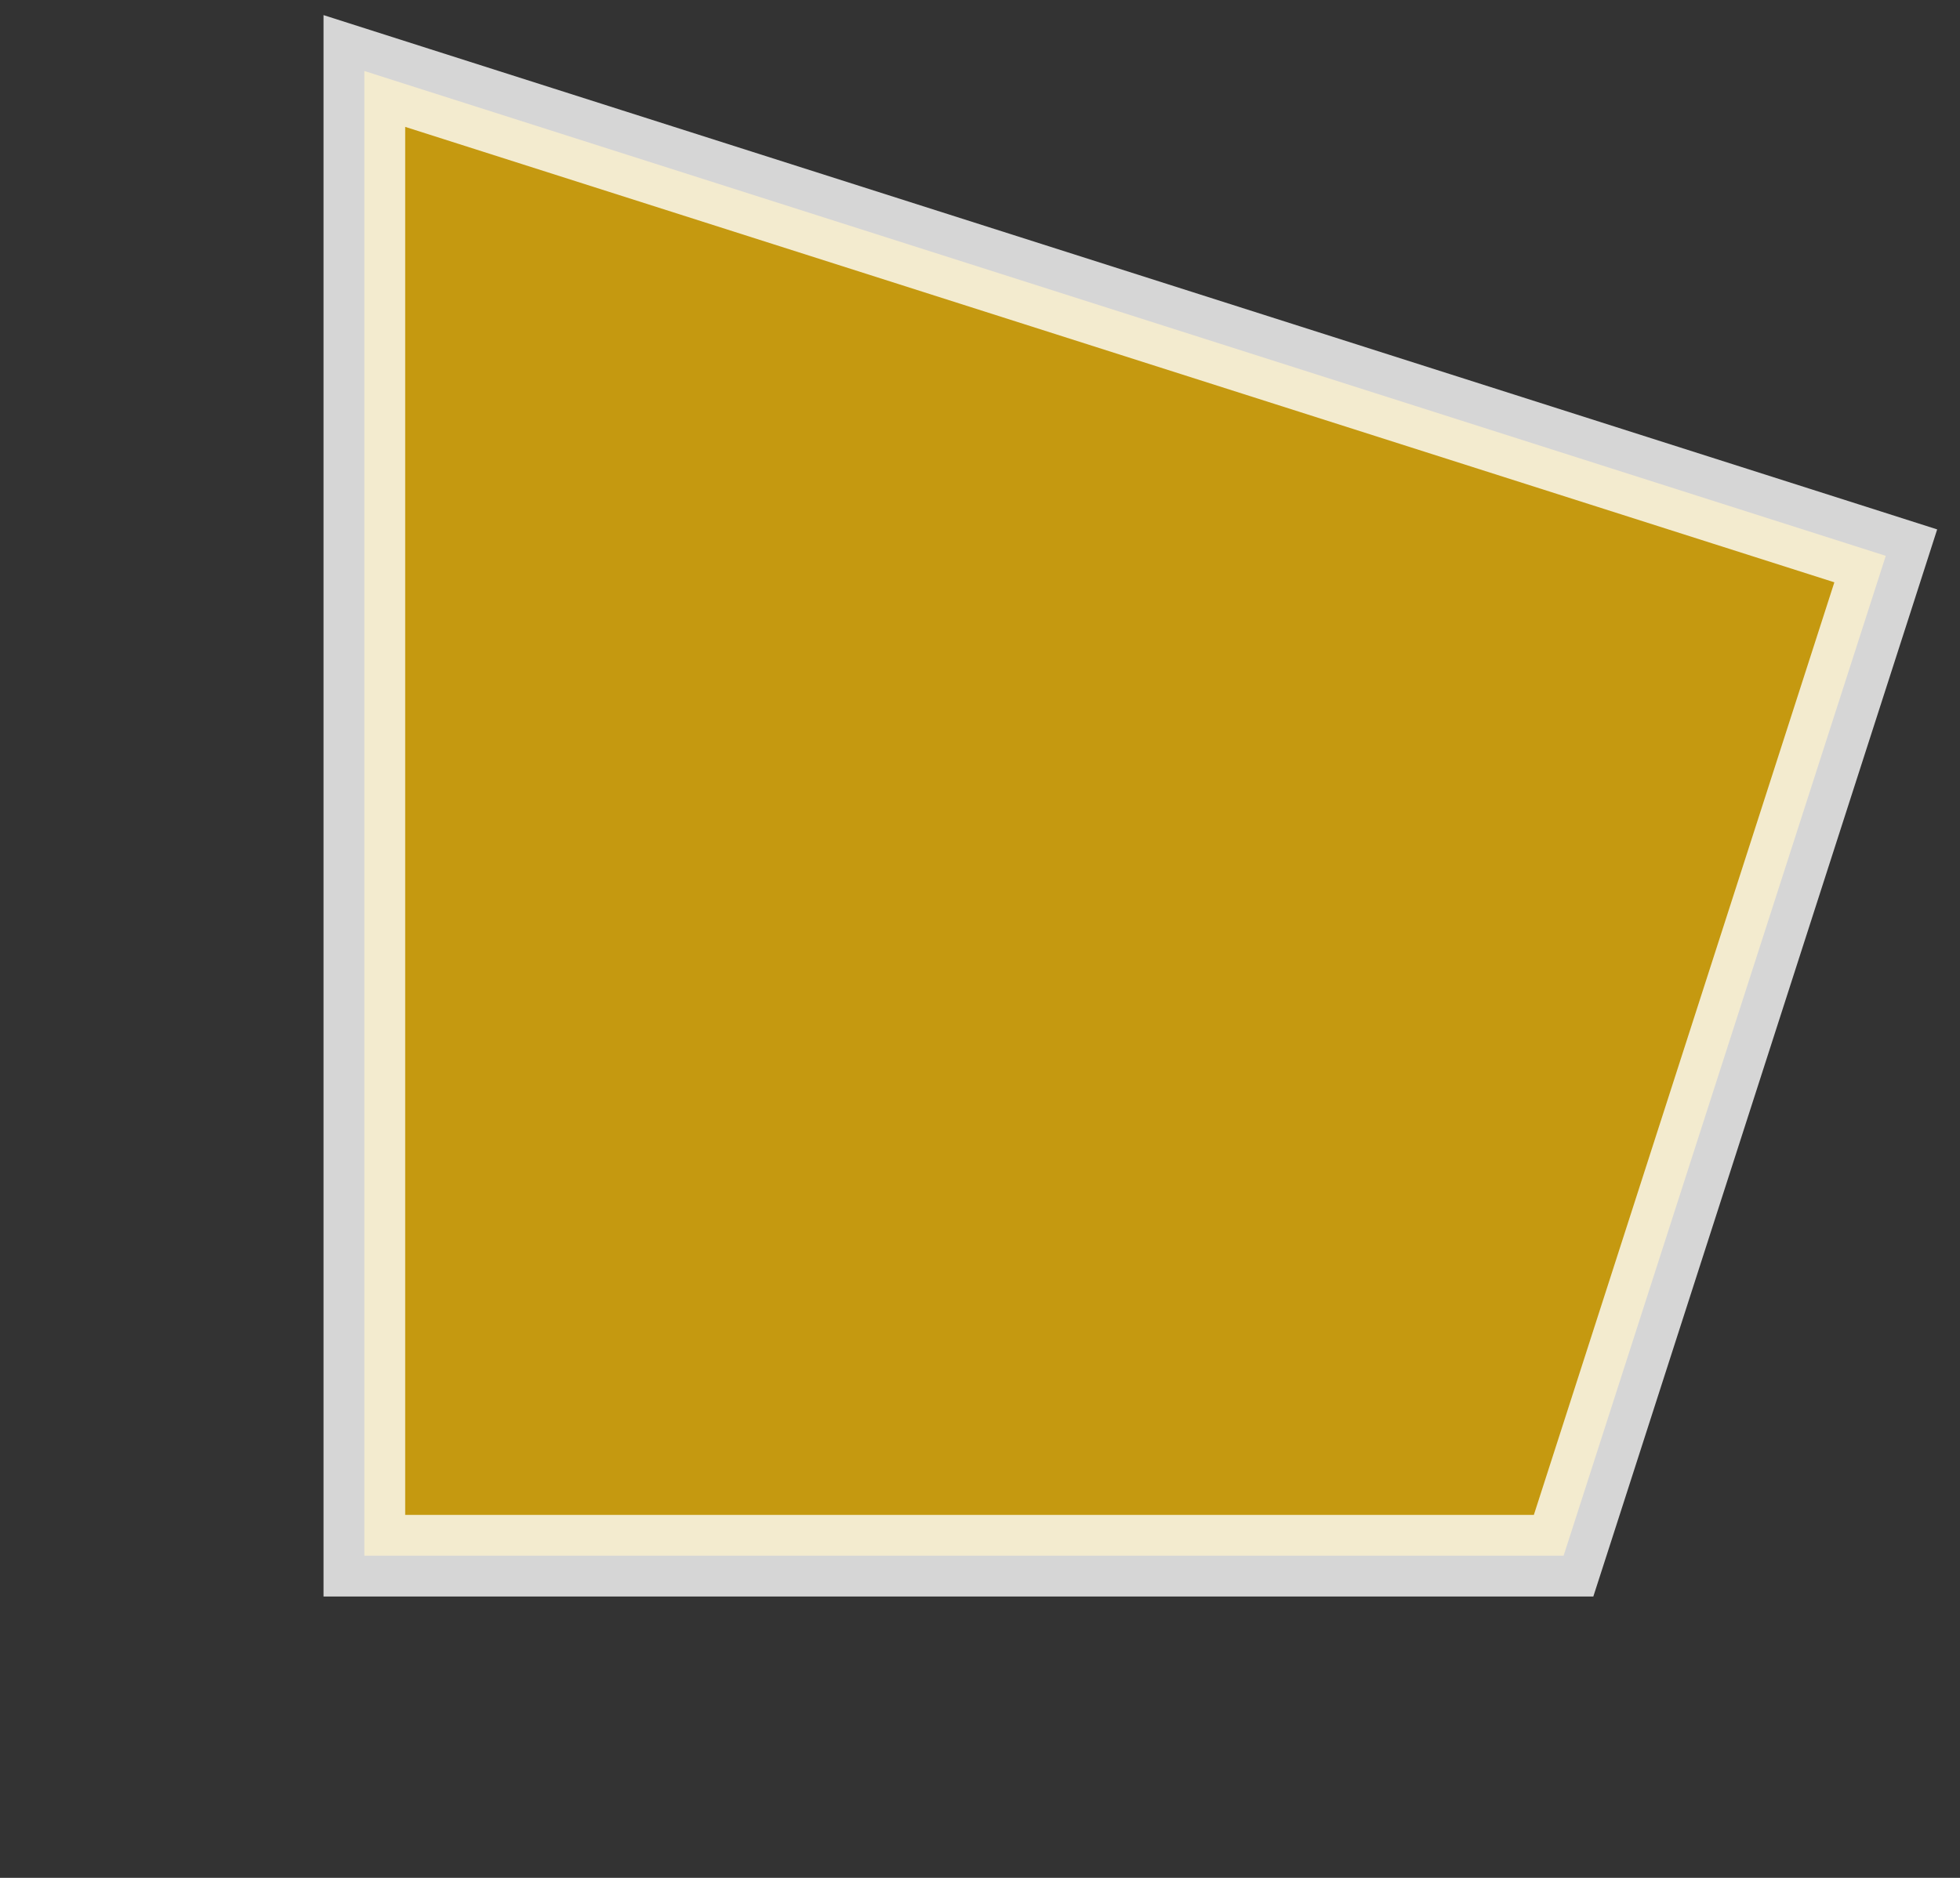 <svg width="48" height="46" viewBox="0 0 48 46" fill="none" xmlns="http://www.w3.org/2000/svg">
<rect x="0" y="0" width="48" height="46" fill="#333333" stroke="none"/>
<path opacity="0.8" d="M38.516 37.414L38.292 38.108L37.564 38.108L9.923 38.108L8.923 38.108L8.923 37.108L8.923 3.108L8.923 1.739L10.226 2.155L45.226 13.311L46.182 13.616L45.875 14.57L38.516 37.414Z" fill="#E9B308" stroke="white" stroke-width="2"/>
</svg>
